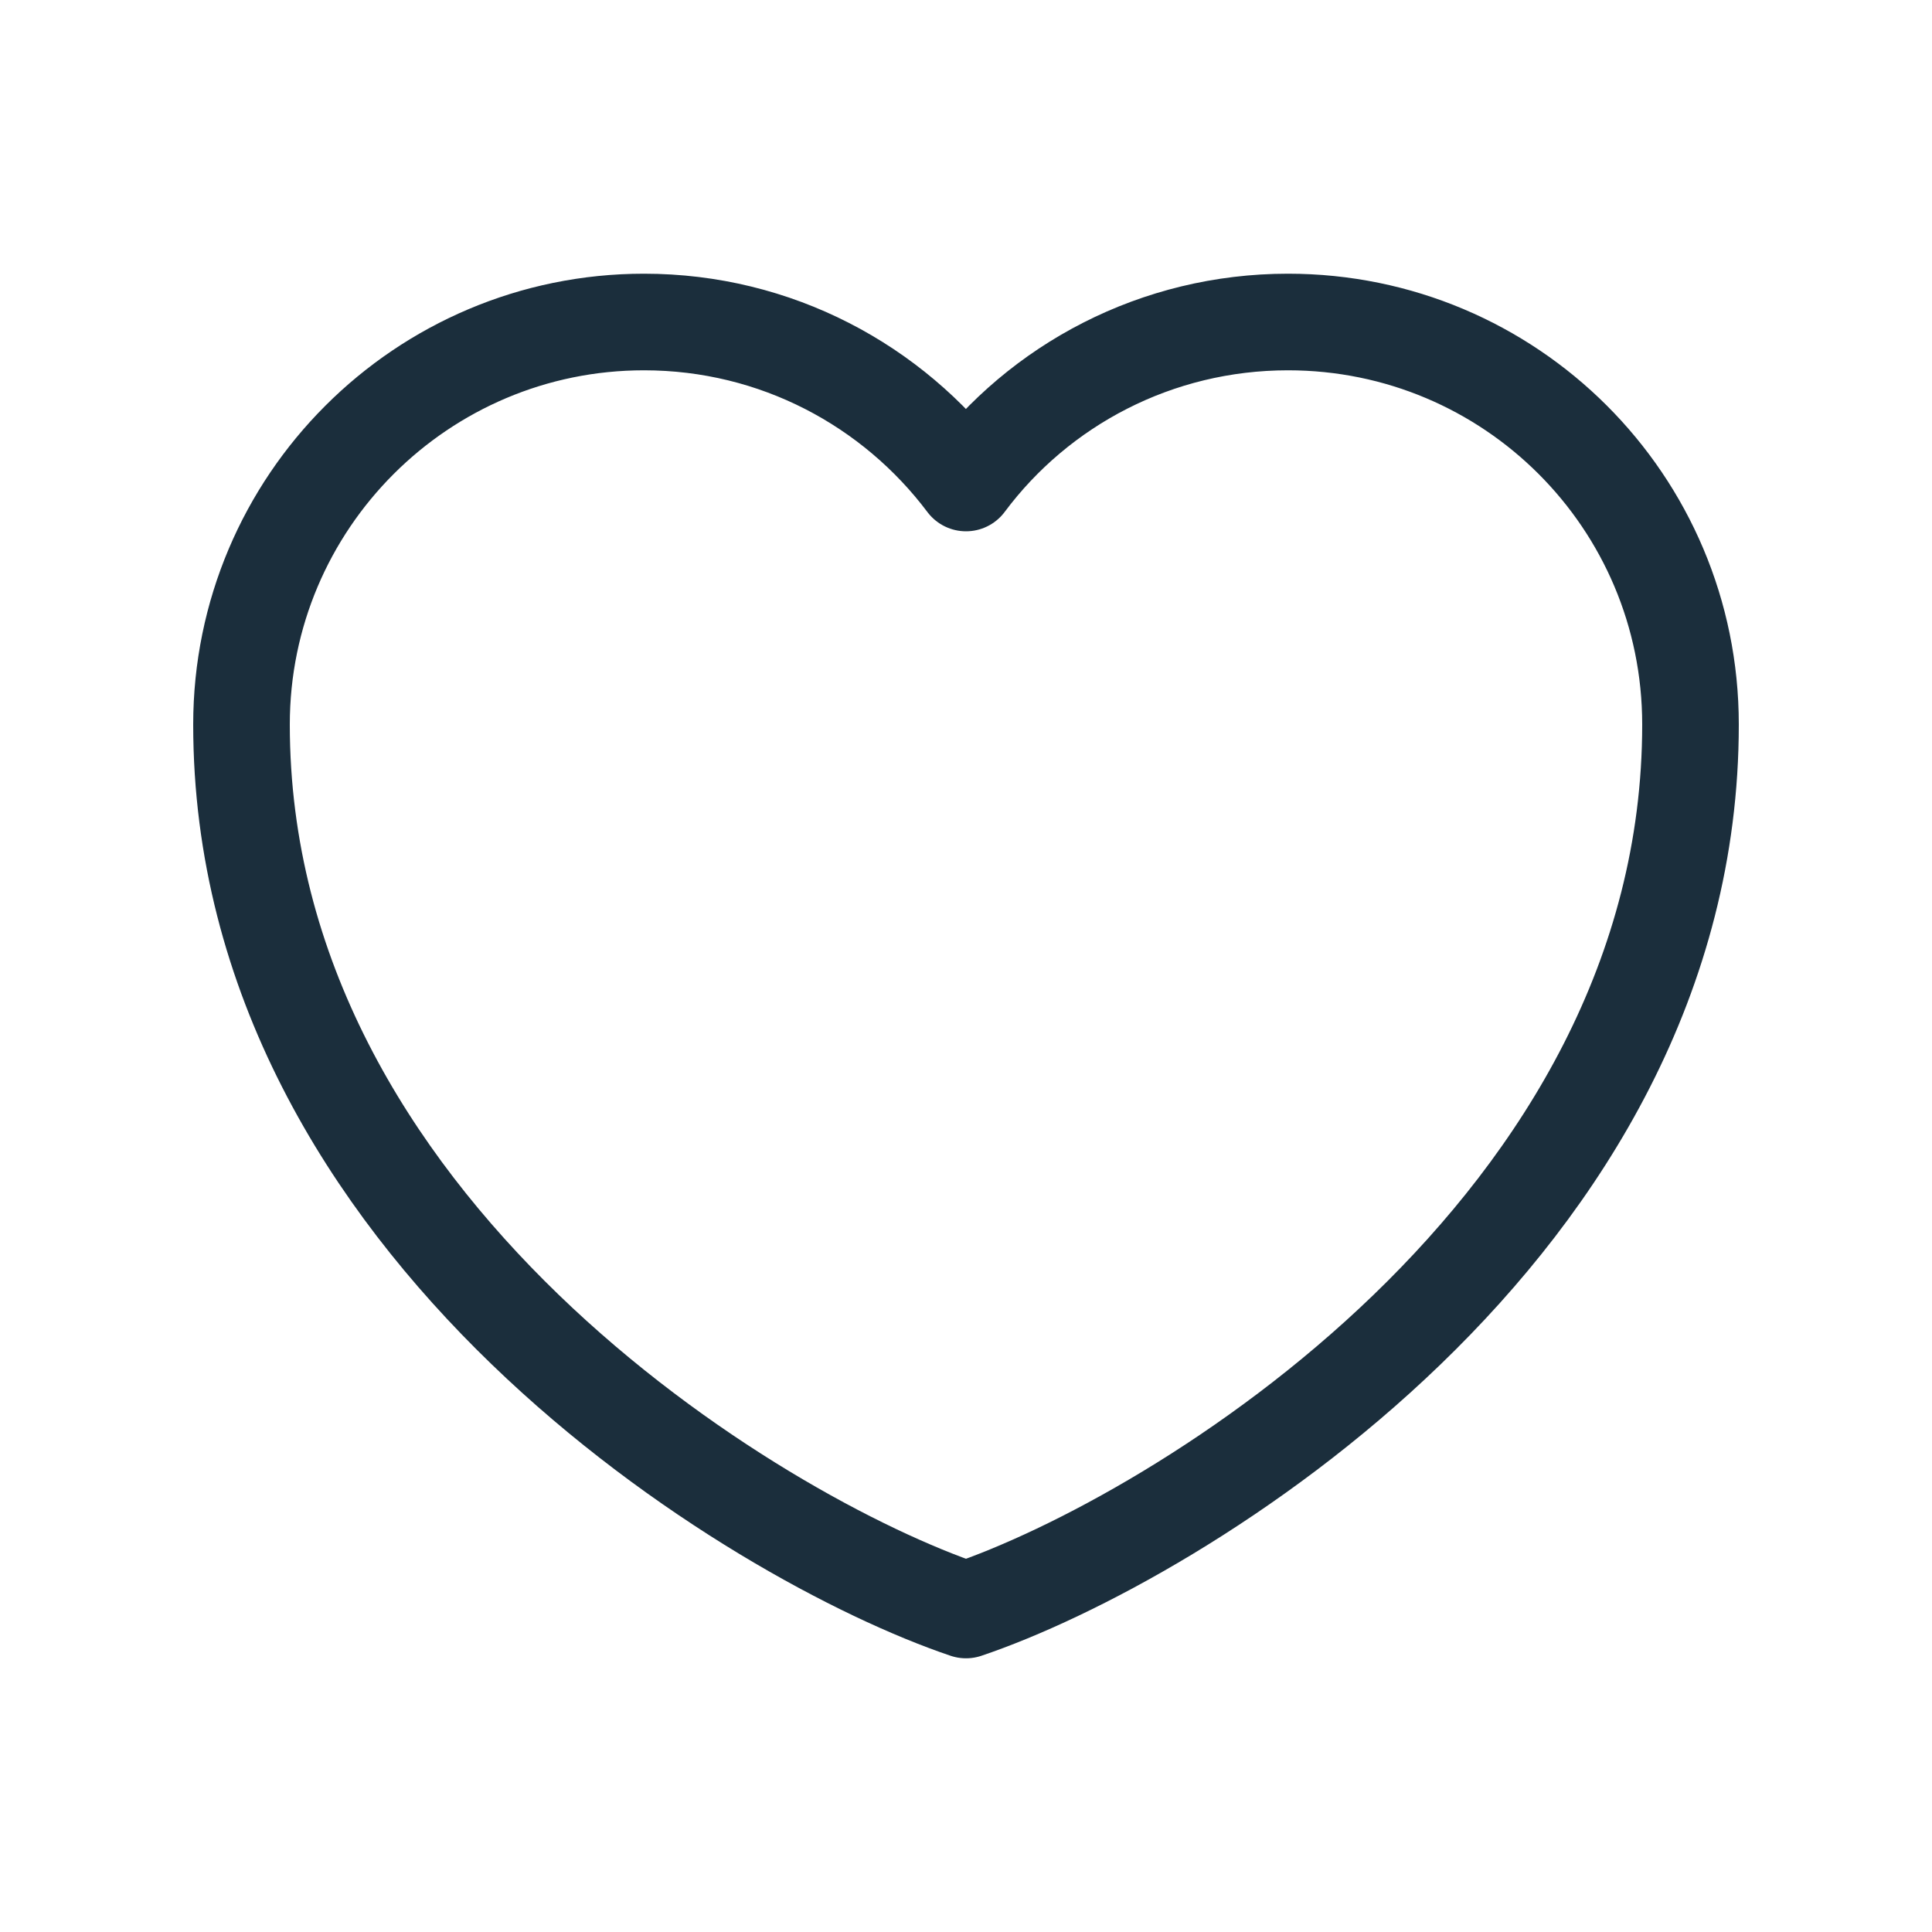 <svg width="30" height="30" viewBox="0 0 30 30" fill="none" xmlns="http://www.w3.org/2000/svg">
<g id="Heart" clip-path="url(#clip0_1685_564)">
<path id="Vector" d="M15 25C11.738 23.9 3.75 19.062 3.75 11.25C3.75 7.8 6.55 5 10 5C12.05 5 13.863 5.987 15 7.5C16.137 5.975 17.962 5 20 5C23.45 5 26.25 7.787 26.25 11.25C26.25 19.075 18.262 23.9 15 25Z" stroke="#1B2E3C" stroke-width="1.5" stroke-linecap="round" stroke-linejoin="round"/>
</g>
<defs>
<clipPath id="clip0_1685_564">
<rect width="30" height="30" fill="white"/>
</clipPath>
</defs>
</svg>
